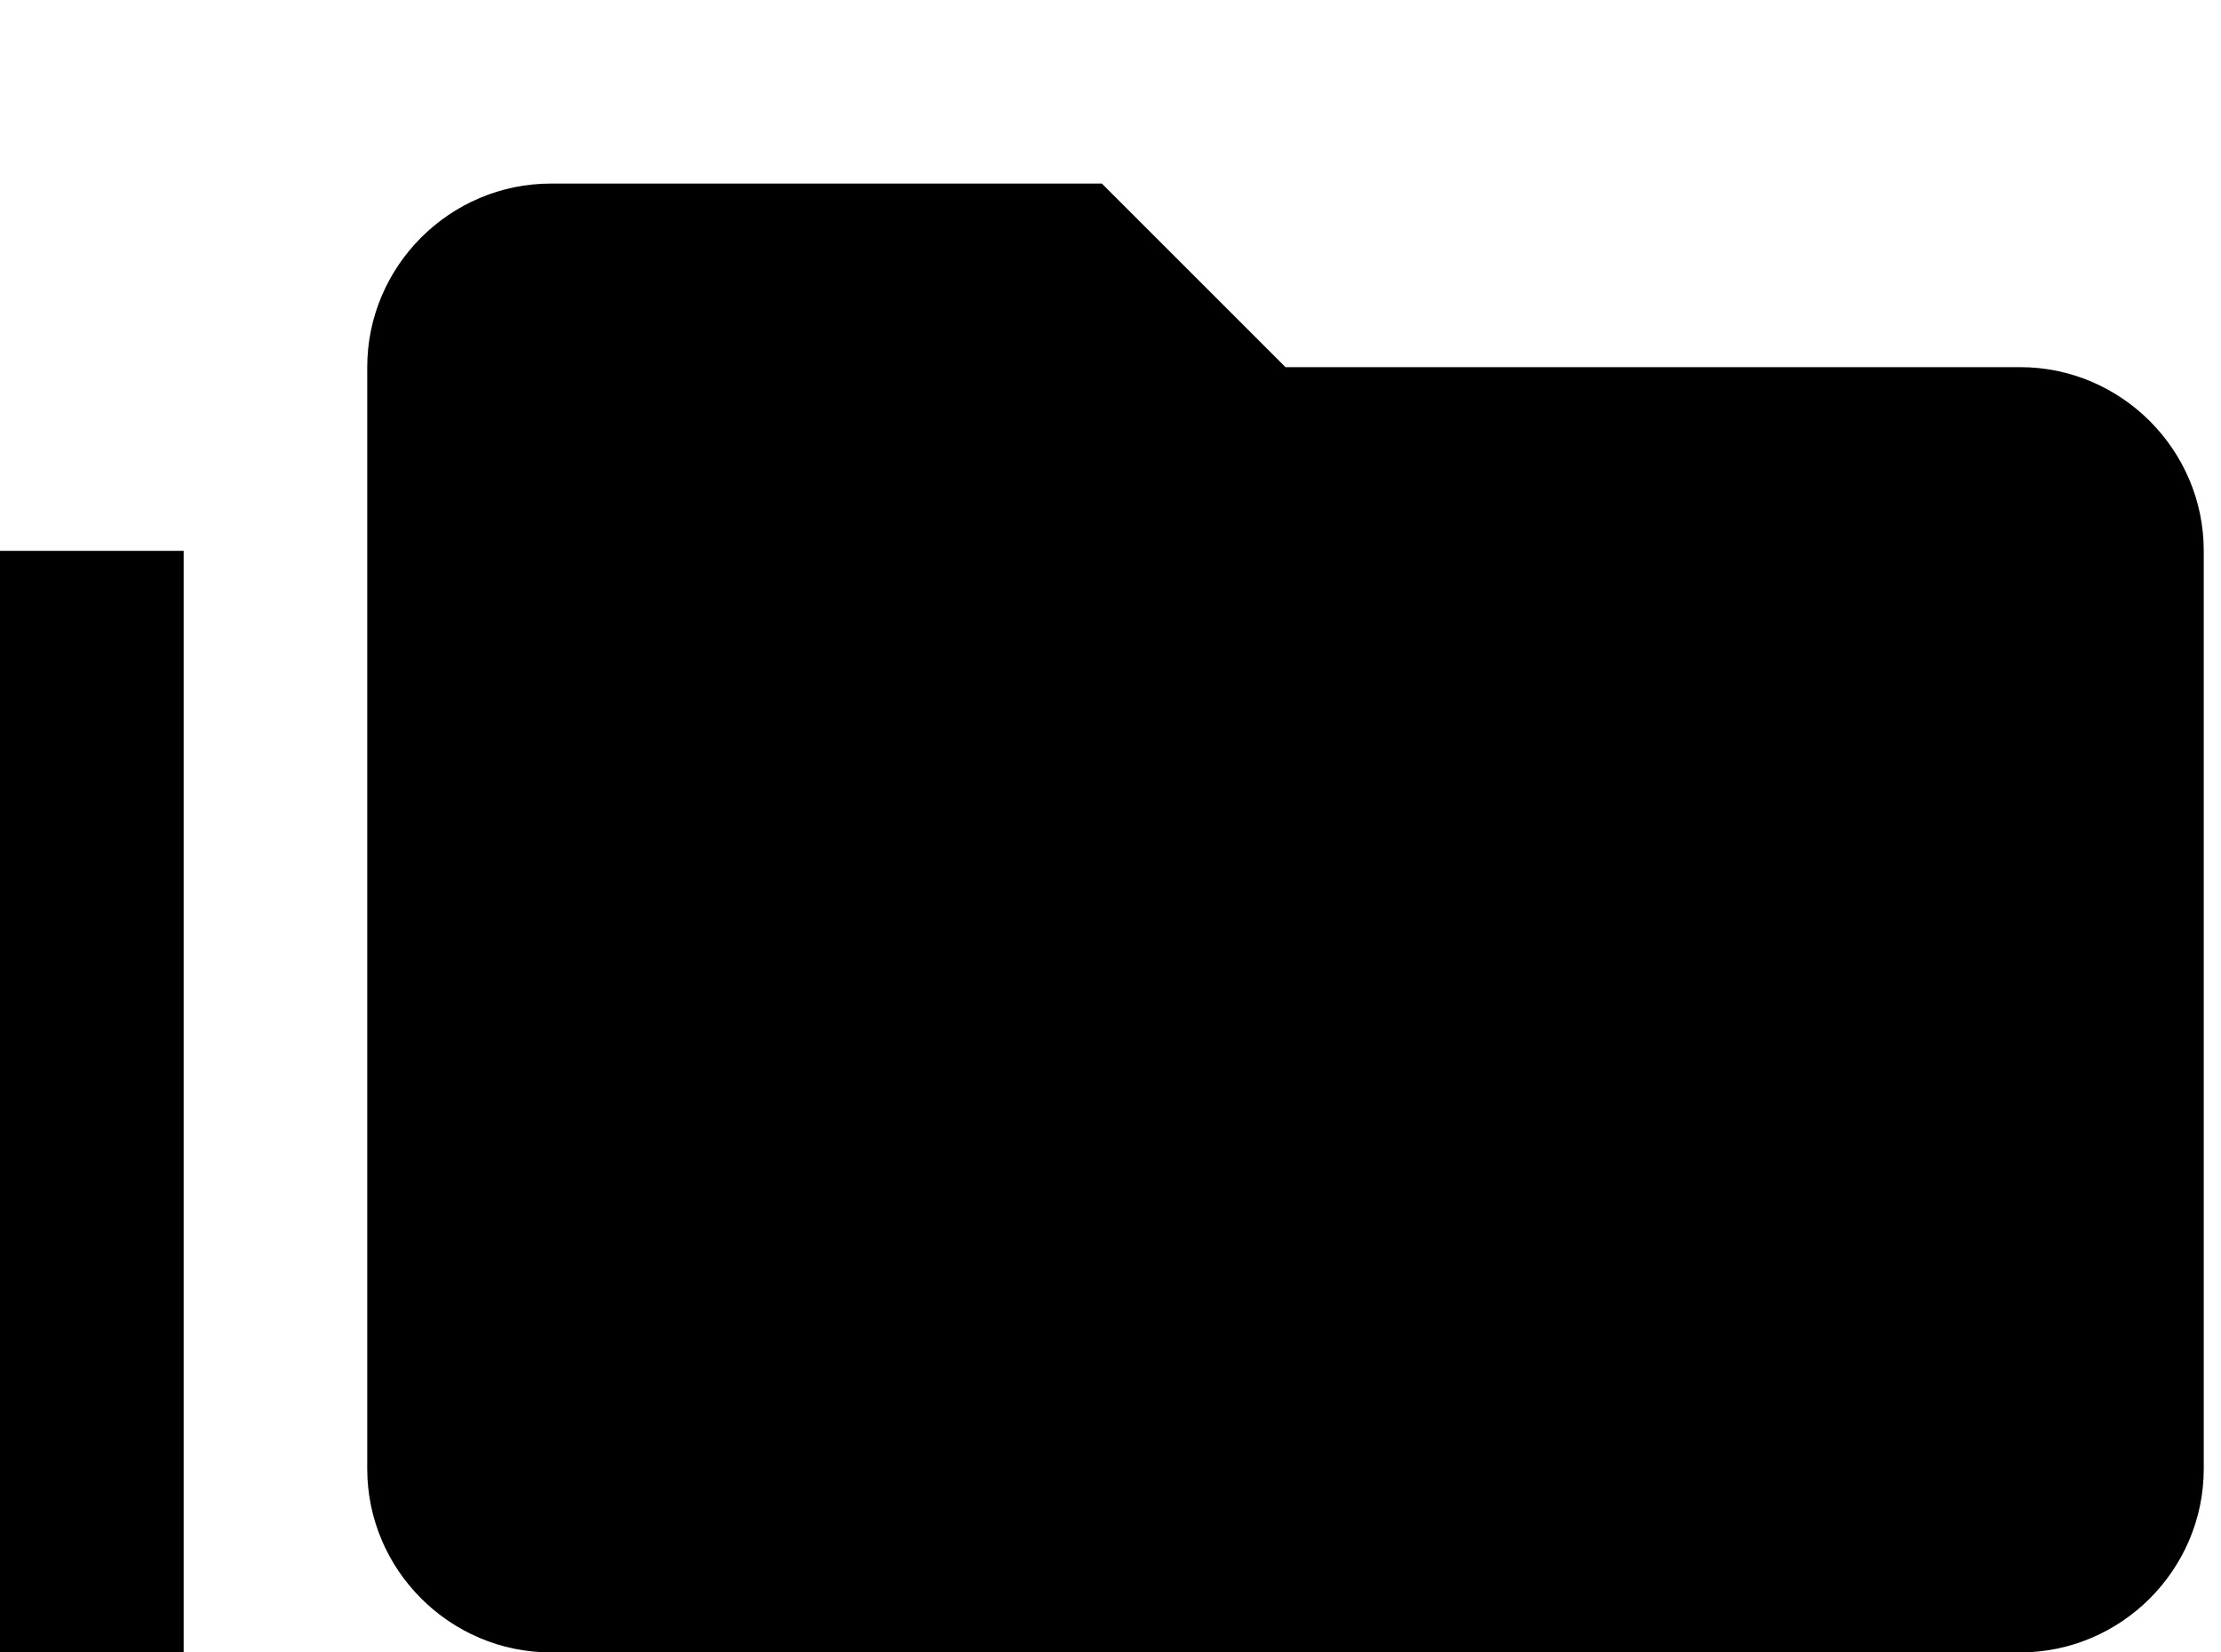 <!-- Generated by IcoMoon.io -->
<svg version="1.1" xmlns="http://www.w3.org/2000/svg" width="43" height="32" viewBox="0 0 43 32">
<title>folder-multiple</title>
<path d="M39.111 7.111h-14.222l-3.556-3.556h-10.667c-1.956 0-3.556 1.6-3.556 3.556v21.333c0 1.956 1.6 3.556 3.556 3.556h28.444c1.956 0 3.556-1.6 3.556-3.556v-17.778c0-1.956-1.6-3.556-3.556-3.556M3.556 10.667h-3.556v24.889c0 1.956 1.6 3.556 3.556 3.556h32v-3.556h-32v-24.889z"></path>
</svg>
